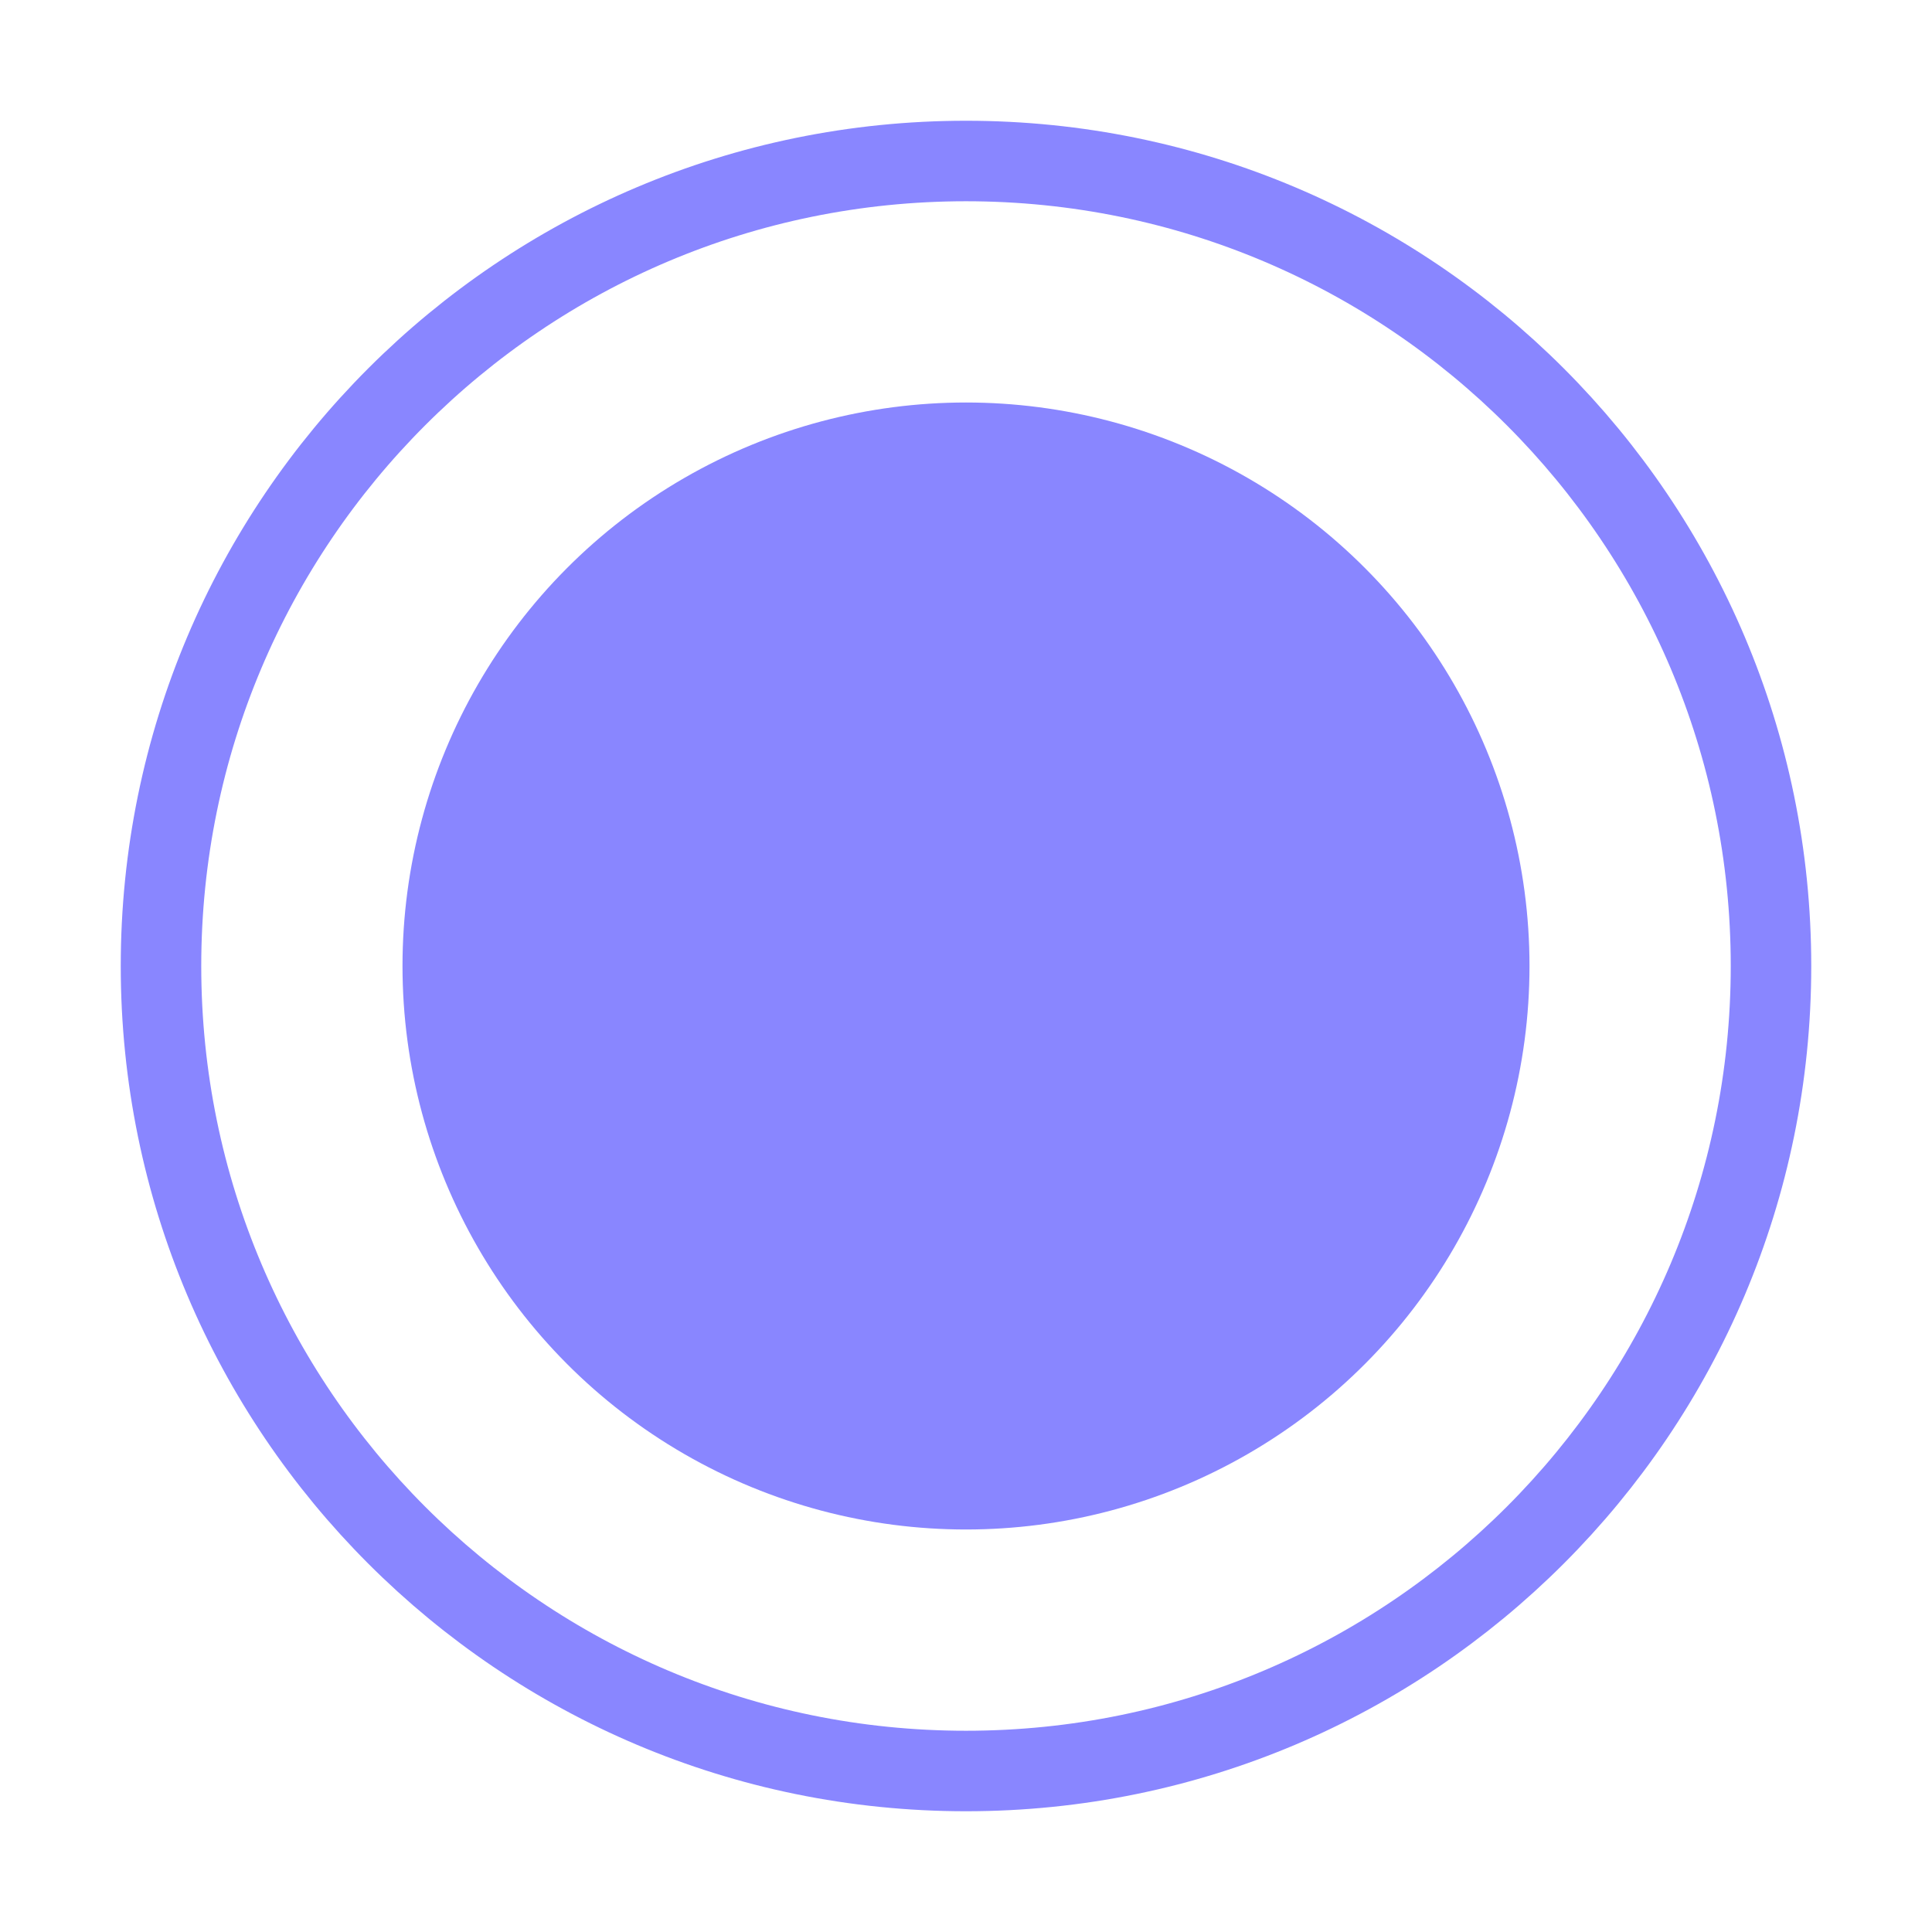 <svg width="24" height="24" viewBox="0 0 24 24" fill="none" xmlns="http://www.w3.org/2000/svg">
<path d="M12 22C17.523 22 22 17.523 22 12C22 6.477 17.523 2 12 2C6.477 2 2 6.477 2 12C2 17.523 6.477 22 12 22Z" stroke="#8986FF" stroke-miterlimit="10" stroke-linecap="round" stroke-linejoin="round"/>
<circle cx="12" cy="12" r="7" fill="#8986FF"/>
</svg>
